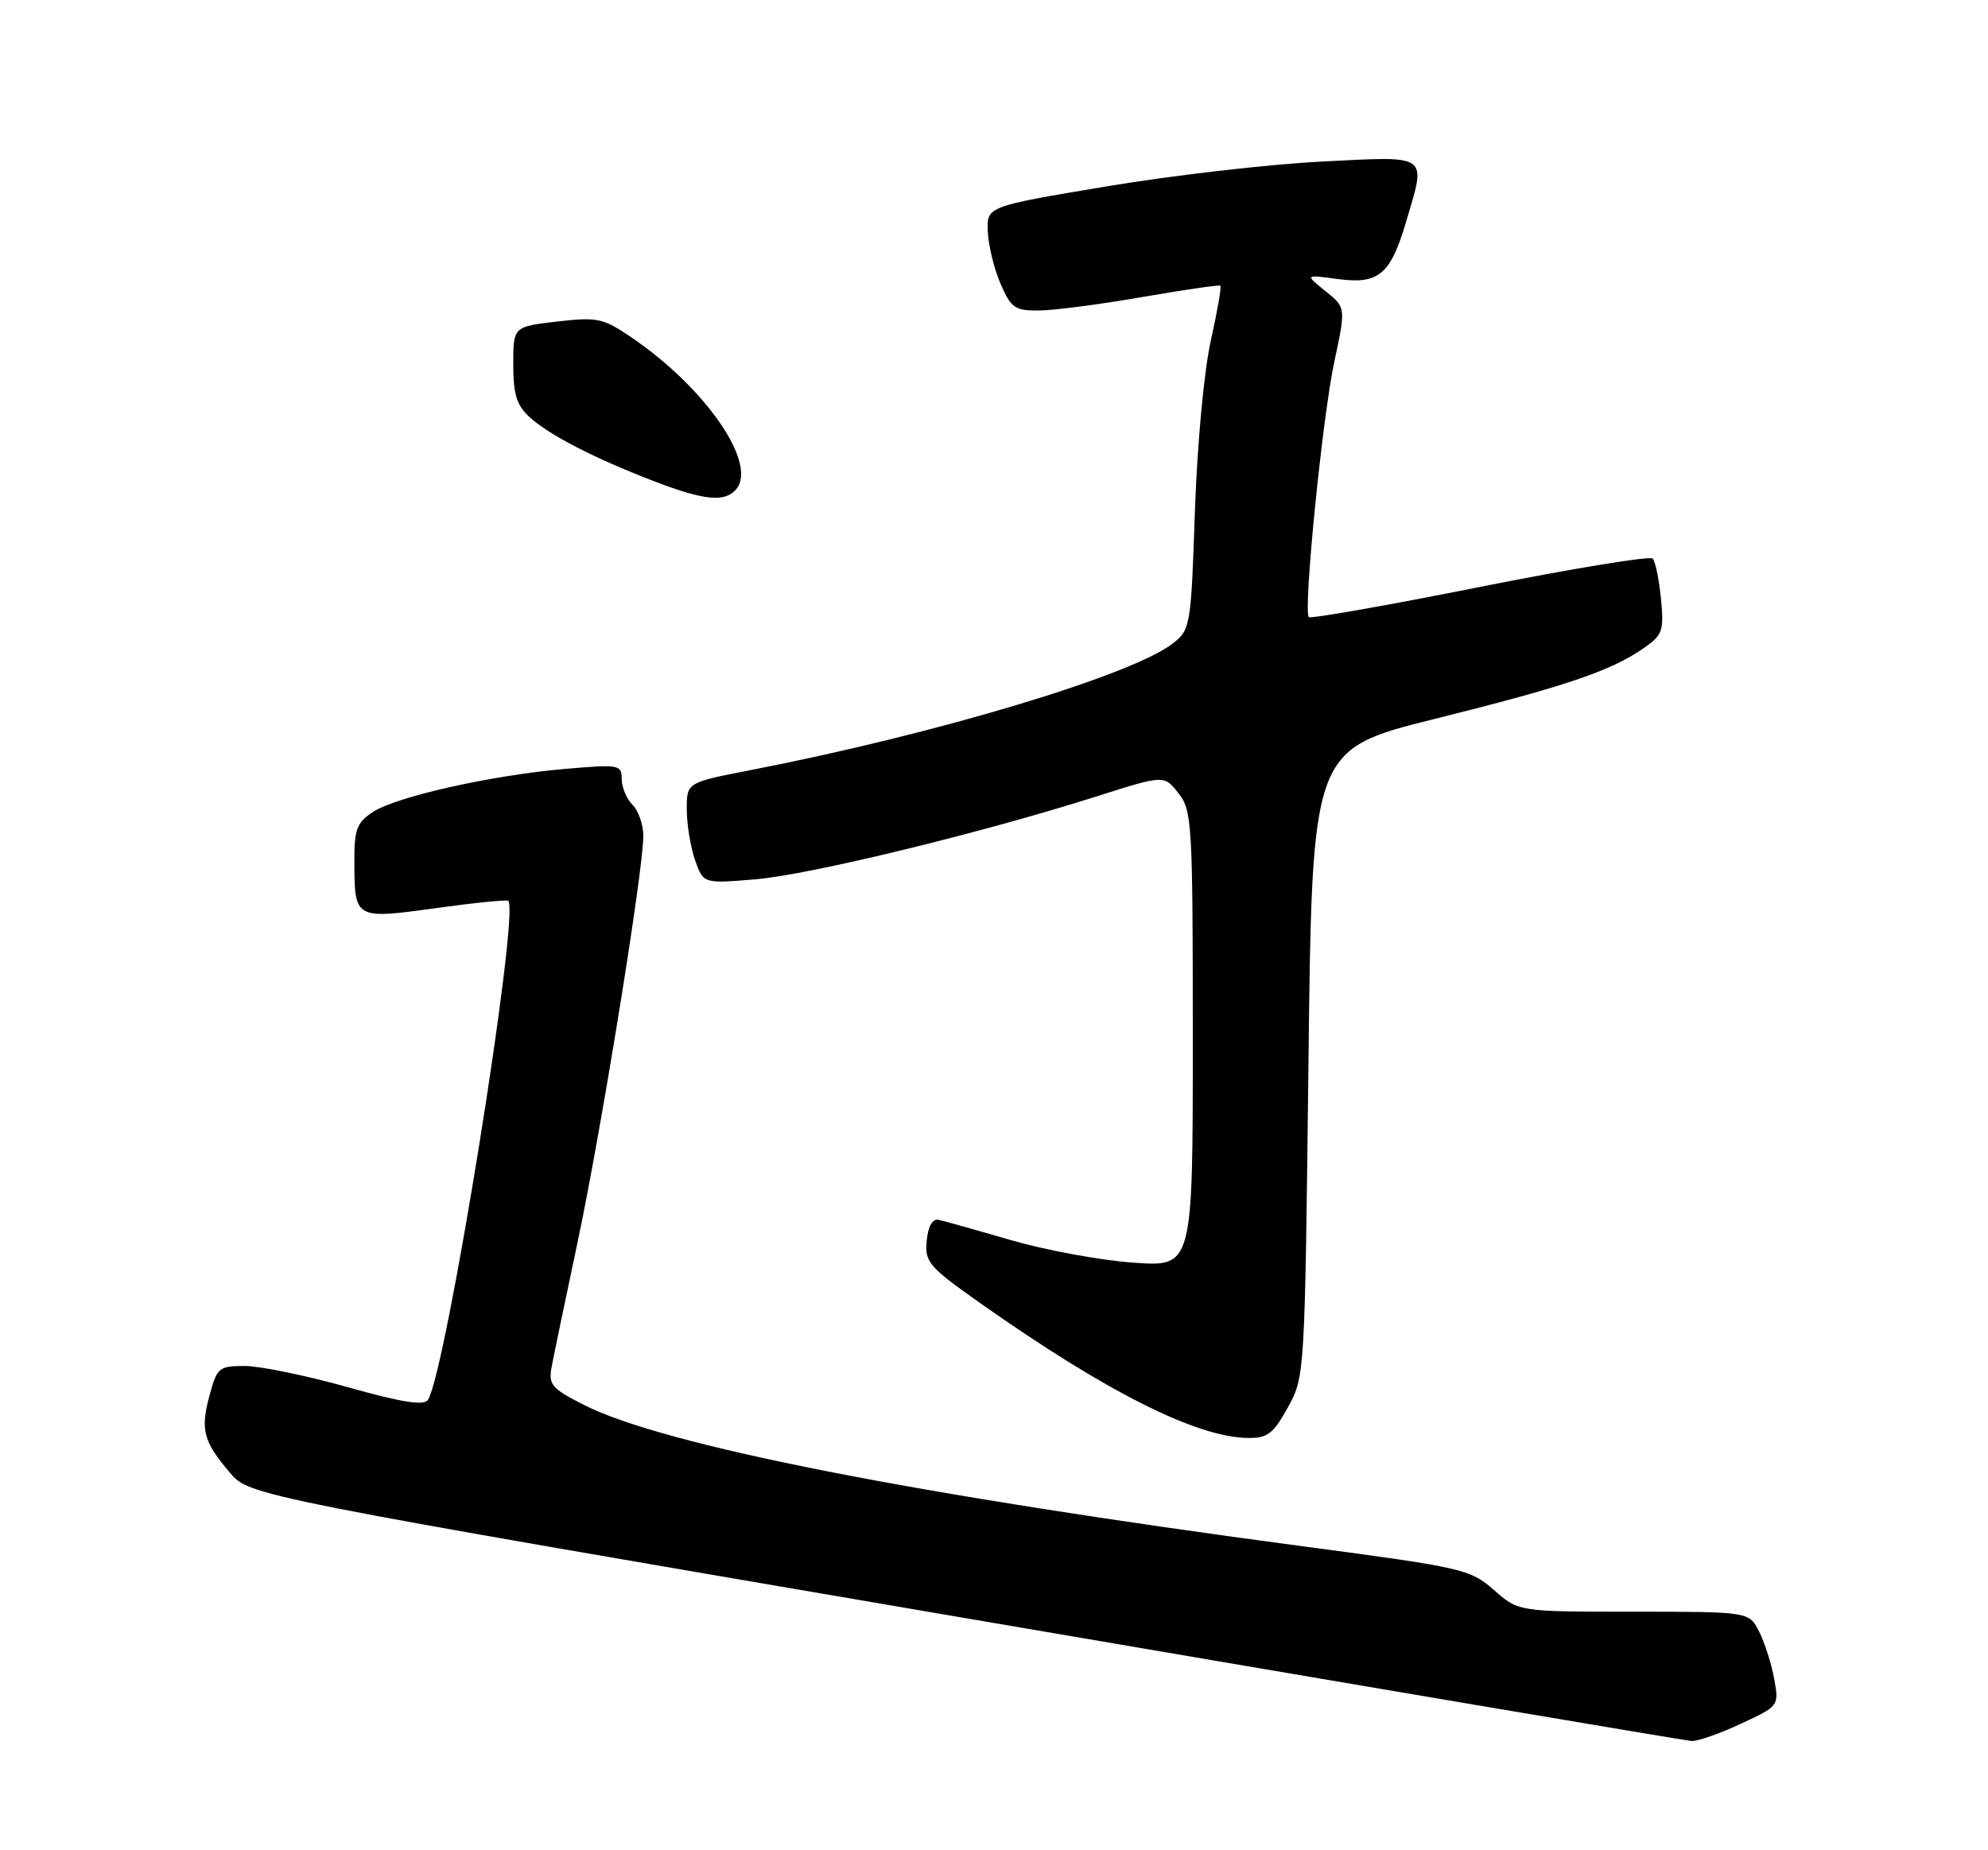 <?xml version="1.0" encoding="UTF-8" standalone="no"?>
<!DOCTYPE svg PUBLIC "-//W3C//DTD SVG 1.1//EN" "http://www.w3.org/Graphics/SVG/1.1/DTD/svg11.dtd" >
<svg xmlns="http://www.w3.org/2000/svg" xmlns:xlink="http://www.w3.org/1999/xlink" version="1.1" viewBox="0 0 275 256">
 <g >
 <path fill="currentColor"
d=" M 240.80 238.51 C 246.10 236.05 246.10 236.04 245.42 232.27 C 245.04 230.20 244.11 227.26 243.34 225.75 C 241.95 223.00 241.95 223.00 226.01 223.00 C 210.07 223.00 210.07 223.00 206.66 220.00 C 203.37 217.12 202.39 216.89 180.37 213.97 C 126.49 206.80 91.83 199.99 80.76 194.38 C 76.33 192.13 75.85 191.57 76.30 189.18 C 76.57 187.71 78.18 179.97 79.87 172.00 C 83.12 156.70 88.99 120.46 88.99 115.68 C 89.00 114.13 88.32 112.18 87.50 111.36 C 86.67 110.53 86.00 108.92 86.00 107.78 C 86.00 105.81 85.64 105.74 78.25 106.38 C 68.02 107.26 54.86 110.21 51.60 112.34 C 49.34 113.82 49.00 114.74 49.02 119.27 C 49.04 127.18 49.08 127.20 60.30 125.65 C 65.62 124.91 70.13 124.46 70.31 124.64 C 71.93 126.26 61.74 189.62 59.21 193.67 C 58.67 194.53 55.71 194.07 48.06 191.92 C 42.34 190.32 35.95 189.00 33.86 189.00 C 30.28 189.00 30.02 189.22 28.99 193.05 C 27.70 197.82 28.11 199.40 31.77 203.73 C 34.50 206.97 34.50 206.97 133.50 223.88 C 187.95 233.19 233.18 240.84 234.00 240.89 C 234.82 240.94 237.88 239.87 240.80 238.51 Z  M 178.14 194.75 C 180.49 190.51 180.50 190.35 181.00 147.10 C 181.50 103.70 181.50 103.70 198.50 99.46 C 216.63 94.94 222.79 92.85 227.36 89.69 C 229.99 87.86 230.19 87.31 229.76 82.83 C 229.50 80.15 228.98 77.65 228.61 77.28 C 228.23 76.90 217.48 78.67 204.71 81.21 C 191.95 83.76 181.30 85.63 181.05 85.39 C 180.25 84.58 182.93 57.72 184.58 50.03 C 186.18 42.55 186.18 42.55 183.34 40.27 C 180.50 37.99 180.50 37.99 185.07 38.61 C 190.70 39.36 192.33 38.01 194.48 30.77 C 197.32 21.18 197.91 21.59 182.75 22.36 C 175.46 22.73 162.07 24.28 153.00 25.80 C 136.50 28.56 136.50 28.56 136.64 32.03 C 136.72 33.94 137.51 37.19 138.40 39.25 C 139.87 42.64 140.39 43.00 143.76 42.96 C 145.82 42.94 152.22 42.11 158.00 41.10 C 163.78 40.10 168.64 39.39 168.81 39.53 C 168.99 39.68 168.39 43.10 167.49 47.15 C 166.55 51.34 165.61 61.50 165.29 70.78 C 164.76 86.56 164.66 87.12 162.29 88.99 C 156.67 93.41 129.47 101.58 103.75 106.57 C 95.00 108.27 95.00 108.27 95.00 111.99 C 95.00 114.03 95.52 117.18 96.14 118.99 C 97.29 122.27 97.29 122.27 104.53 121.66 C 112.08 121.02 135.82 115.24 151.76 110.17 C 161.03 107.22 161.03 107.22 163.01 109.75 C 164.90 112.14 165.00 113.86 165.00 143.78 C 165.00 175.30 165.00 175.30 156.75 174.70 C 152.21 174.38 144.61 172.97 139.85 171.59 C 135.09 170.20 130.59 168.94 129.85 168.78 C 128.99 168.60 128.39 169.64 128.19 171.68 C 127.91 174.63 128.46 175.27 135.69 180.37 C 153.04 192.60 165.52 198.88 172.65 198.96 C 175.33 198.99 176.14 198.37 178.14 194.75 Z  M 101.85 67.68 C 104.82 64.10 97.58 53.63 87.30 46.65 C 83.41 44.01 82.63 43.85 77.05 44.49 C 71.00 45.20 71.00 45.20 71.00 50.42 C 71.00 54.57 71.47 56.08 73.25 57.71 C 75.94 60.17 82.15 63.38 90.44 66.57 C 97.42 69.26 100.31 69.54 101.85 67.68 Z "/>
</g>
</svg>